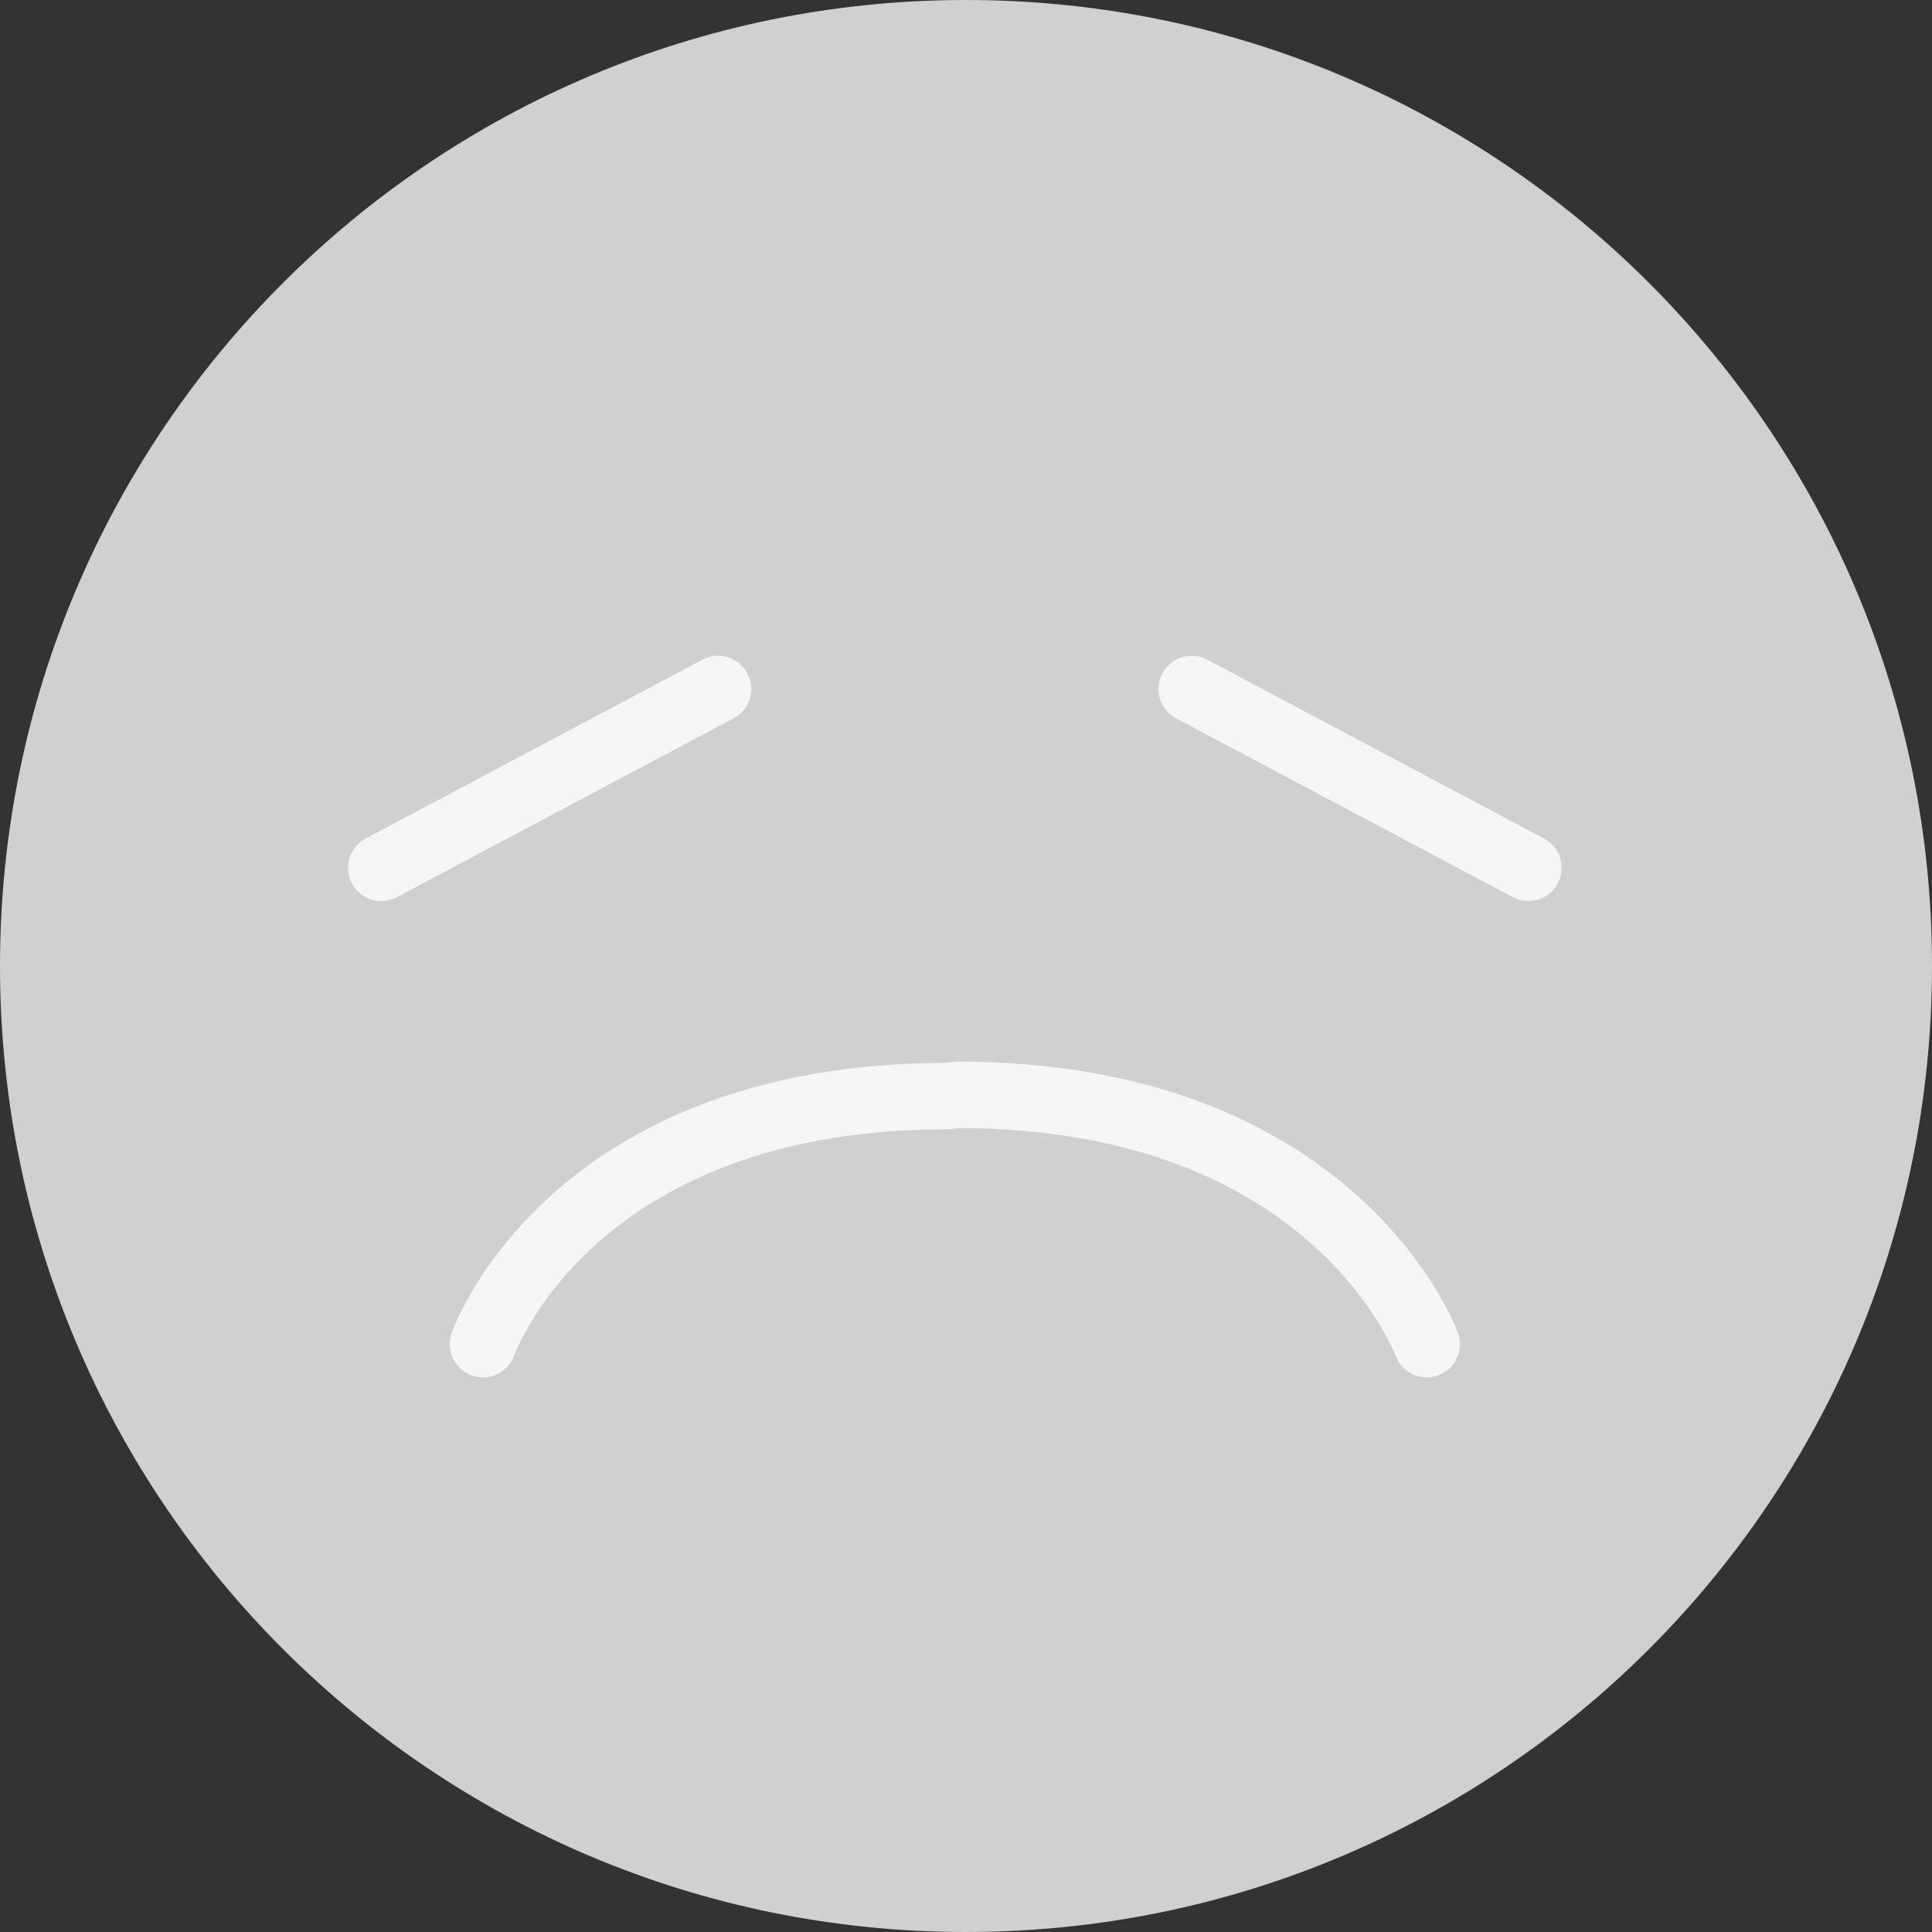 <svg xmlns="http://www.w3.org/2000/svg" width="64" height="64" viewBox="0 0 64 64">
    <rect x="0" y="0" width="64" height="64" fill="#333333" stroke="none"/>
    <g fill="none" fill-rule="evenodd">
        <g>
            <g>
                <g>
                    <g>
                        <g>
                            <path fill="#D0D0D0" d="M0 32C0 14.328 14.327 0 32 0c17.673 0 32 14.328 32 32 0 17.673-14.327 32-32 32C14.327 64 0 49.673 0 32z" transform="translate(-580 -351) translate(316 179) translate(40 92) translate(136 80) translate(88)"/>
                            <g stroke="#FFF" stroke-linecap="round" stroke-linejoin="round" stroke-width="2.2" opacity=".8">
                                <path d="M3.37 21.704s2.852-8.219 15.386-8.219l.341-.04c12.534 0 15.536 8.259 15.536 8.259M11.157 0L0 5.926M26.846 0L38.002 5.926" transform="translate(-580 -351) translate(316 179) translate(40 92) translate(136 80) translate(88) translate(12.629 22.823)"/>
                            </g>
                        </g>
                    </g>
                </g>
            </g>
        </g>
    </g>
</svg>
